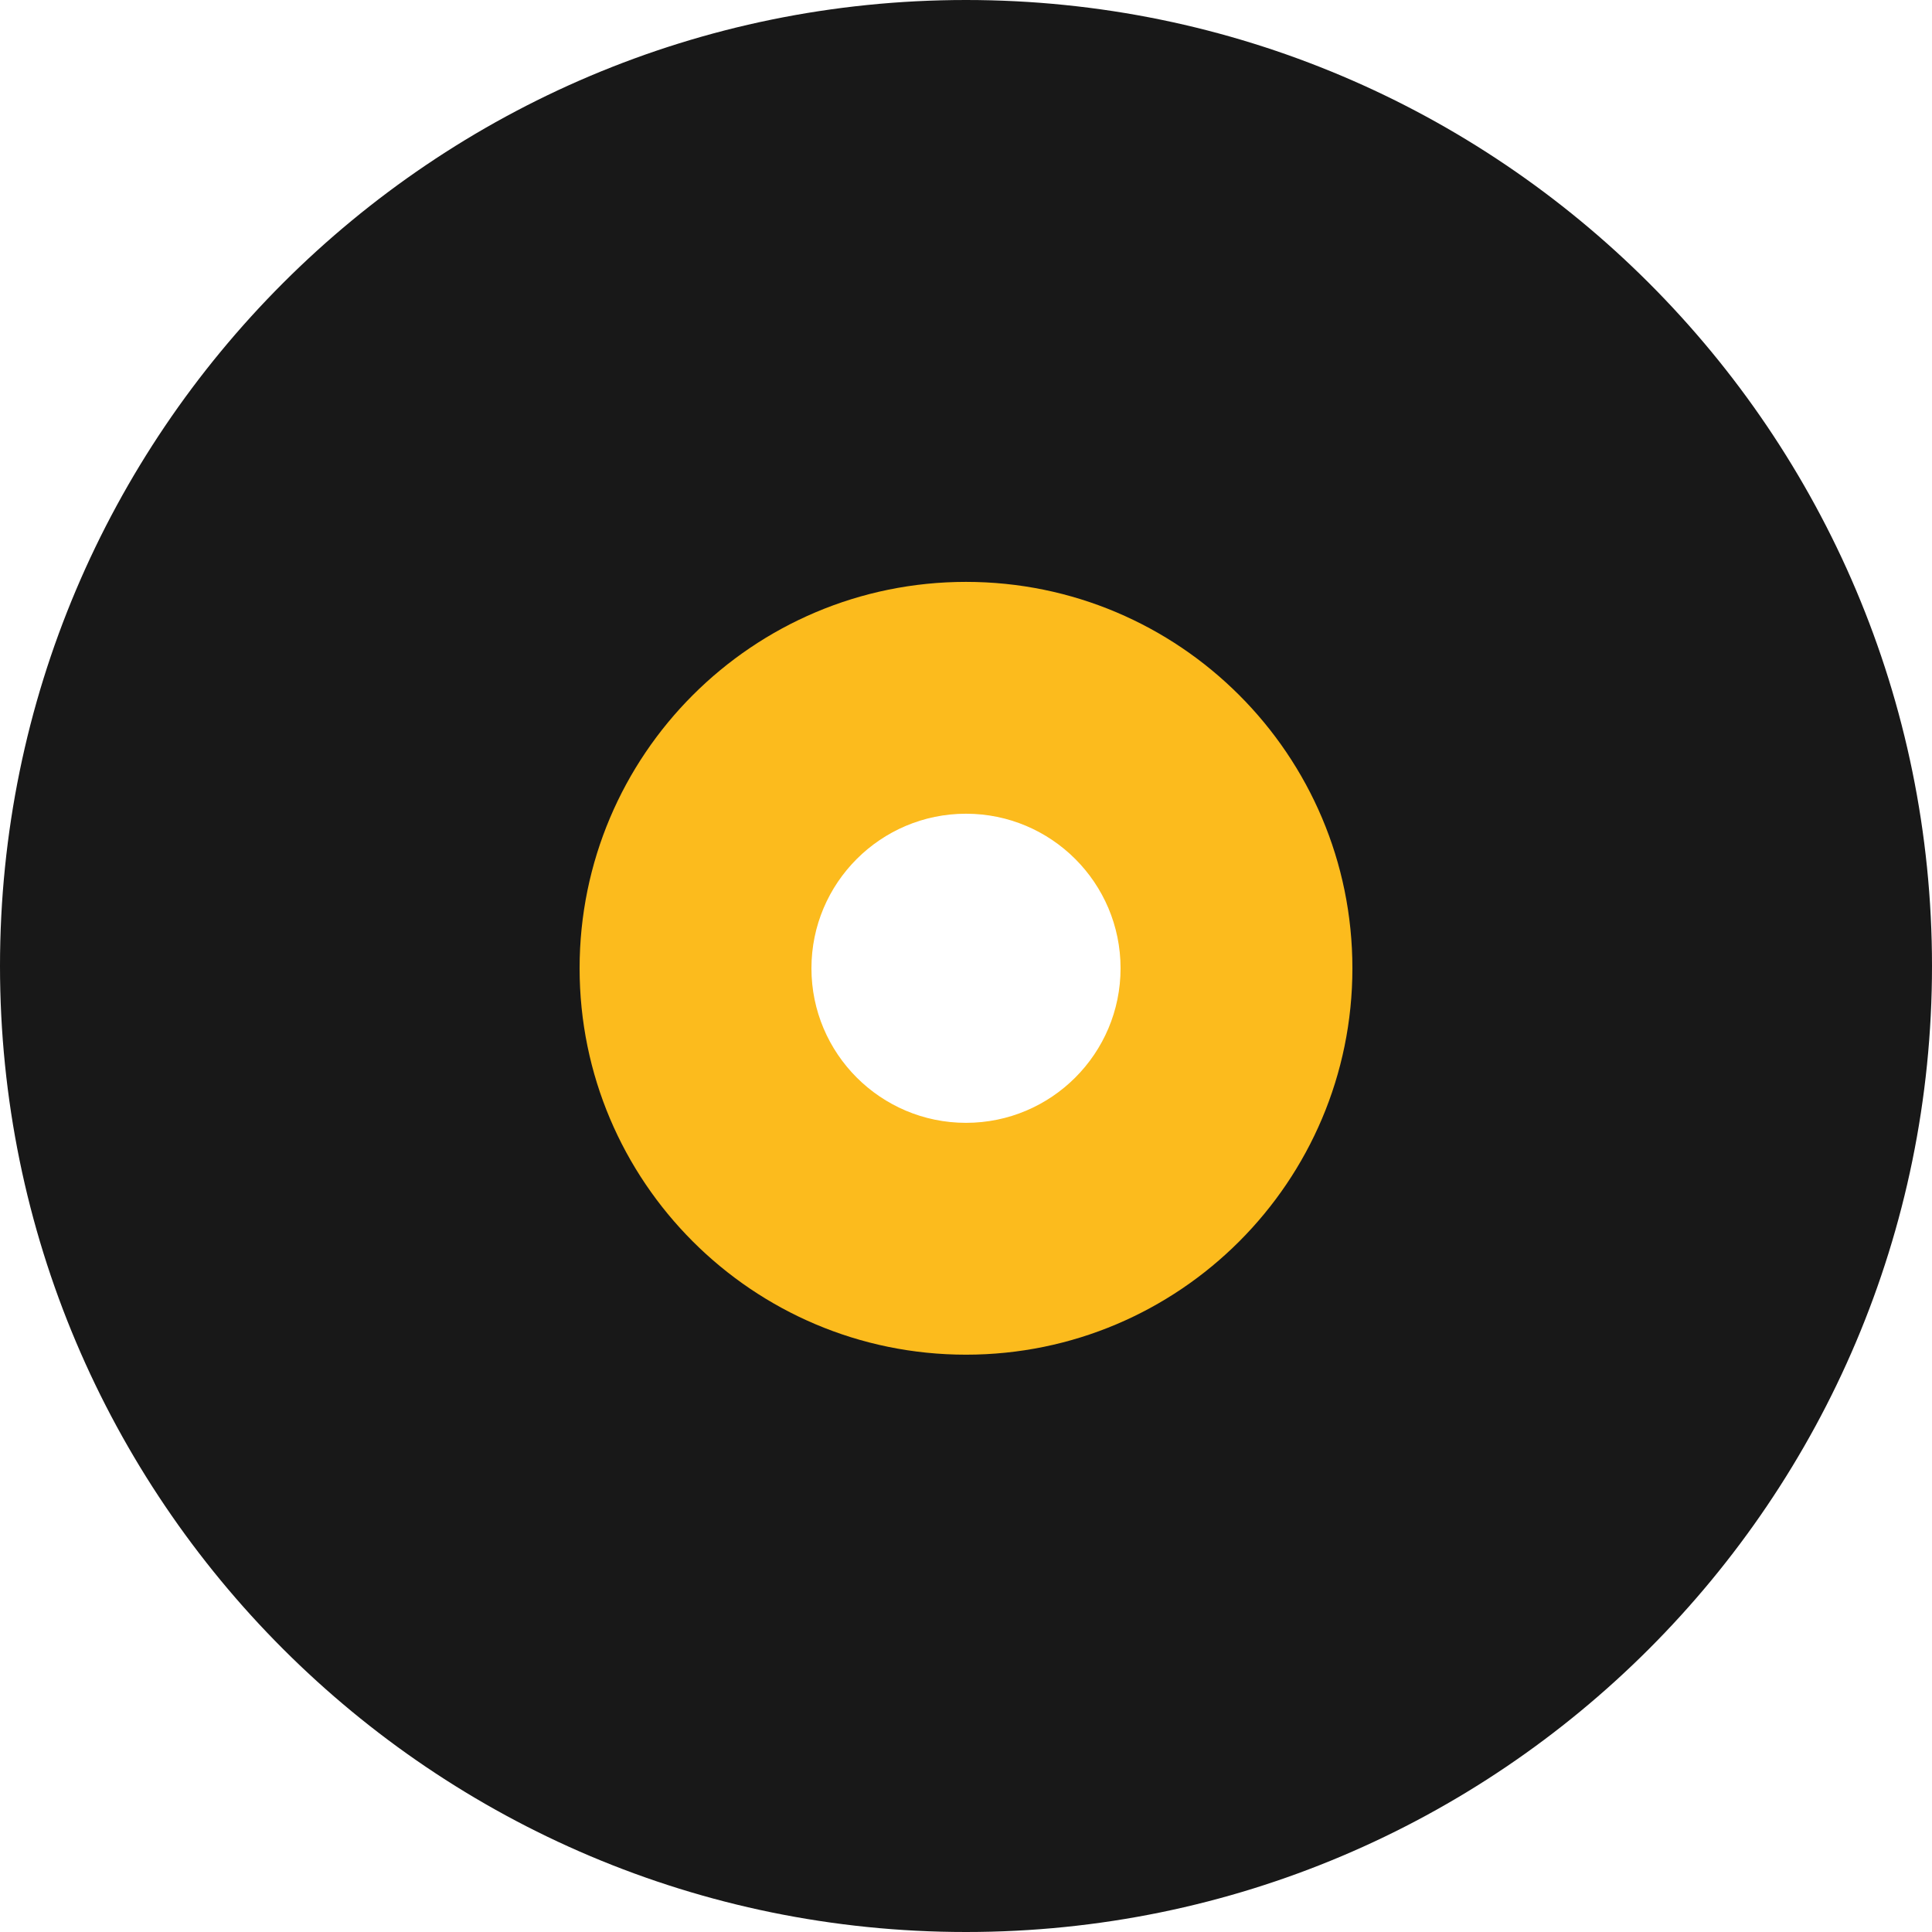 <?xml version="1.0" encoding="UTF-8" standalone="no" ?>
<!DOCTYPE svg PUBLIC "-//W3C//DTD SVG 1.1//EN" "http://www.w3.org/Graphics/SVG/1.1/DTD/svg11.dtd">
<svg xmlns="http://www.w3.org/2000/svg" xmlns:xlink="http://www.w3.org/1999/xlink" version="1.1" width="500" height="500" viewBox="0 0 500 500" xml:space="preserve">
<desc>Created with Fabric.js 4.6.0</desc>
<defs>
</defs>
<g transform="matrix(1 0 0 1 250 250)" id="0nM0m1wmIDANXdC7QZGue"  >
<path style="stroke: rgb(156,108,44); stroke-width: 0; stroke-dasharray: none; stroke-linecap: butt; stroke-dashoffset: 0; stroke-linejoin: miter; stroke-miterlimit: 4; fill: rgb(24,24,24); fill-rule: nonzero; opacity: 1;" vector-effect="non-scaling-stroke"  transform=" translate(-250, -250)" d="M 250 0 C 388 0 500 112 500 250 C 500 388 388 500 250 500 C 112 500 0 388 0 250 C 0 112 112 0 250 0 z M 195 252.5 C 195 285.896 222.104 313 255.5 313 C 288.896 313 316 285.896 316 252.5 C 316 219.104 288.896 192 255.5 192 C 222.104 192 195 219.104 195 252.5 z" stroke-linecap="round" />
</g>
<g transform="matrix(1 0 0 1 250 250.59)" id="RLkfnCVAgh0y9x9QurPiX"  >
<path style="stroke: rgb(188,242,129); stroke-width: 0; stroke-dasharray: none; stroke-linecap: butt; stroke-dashoffset: 0; stroke-linejoin: miter; stroke-miterlimit: 4; fill: rgb(252,187,29); fill-rule: nonzero; opacity: 1;" vector-effect="non-scaling-stroke"  transform=" translate(-100, -100)" d="M 100 0 C 155.2 0 200 44.8 200 100 C 200 155.2 155.2 200 100 200 C 44.8 200 0 155.2 0 100 C 0 44.8 44.8 0 100 0 z M 60 100 C 60 122.08 77.92 140 100 140 C 122.08 140 140 122.08 140 100 C 140 77.92 122.08 60 100 60 C 77.92 60 60 77.92 60 100 z" stroke-linecap="round" />
</g>
</svg>